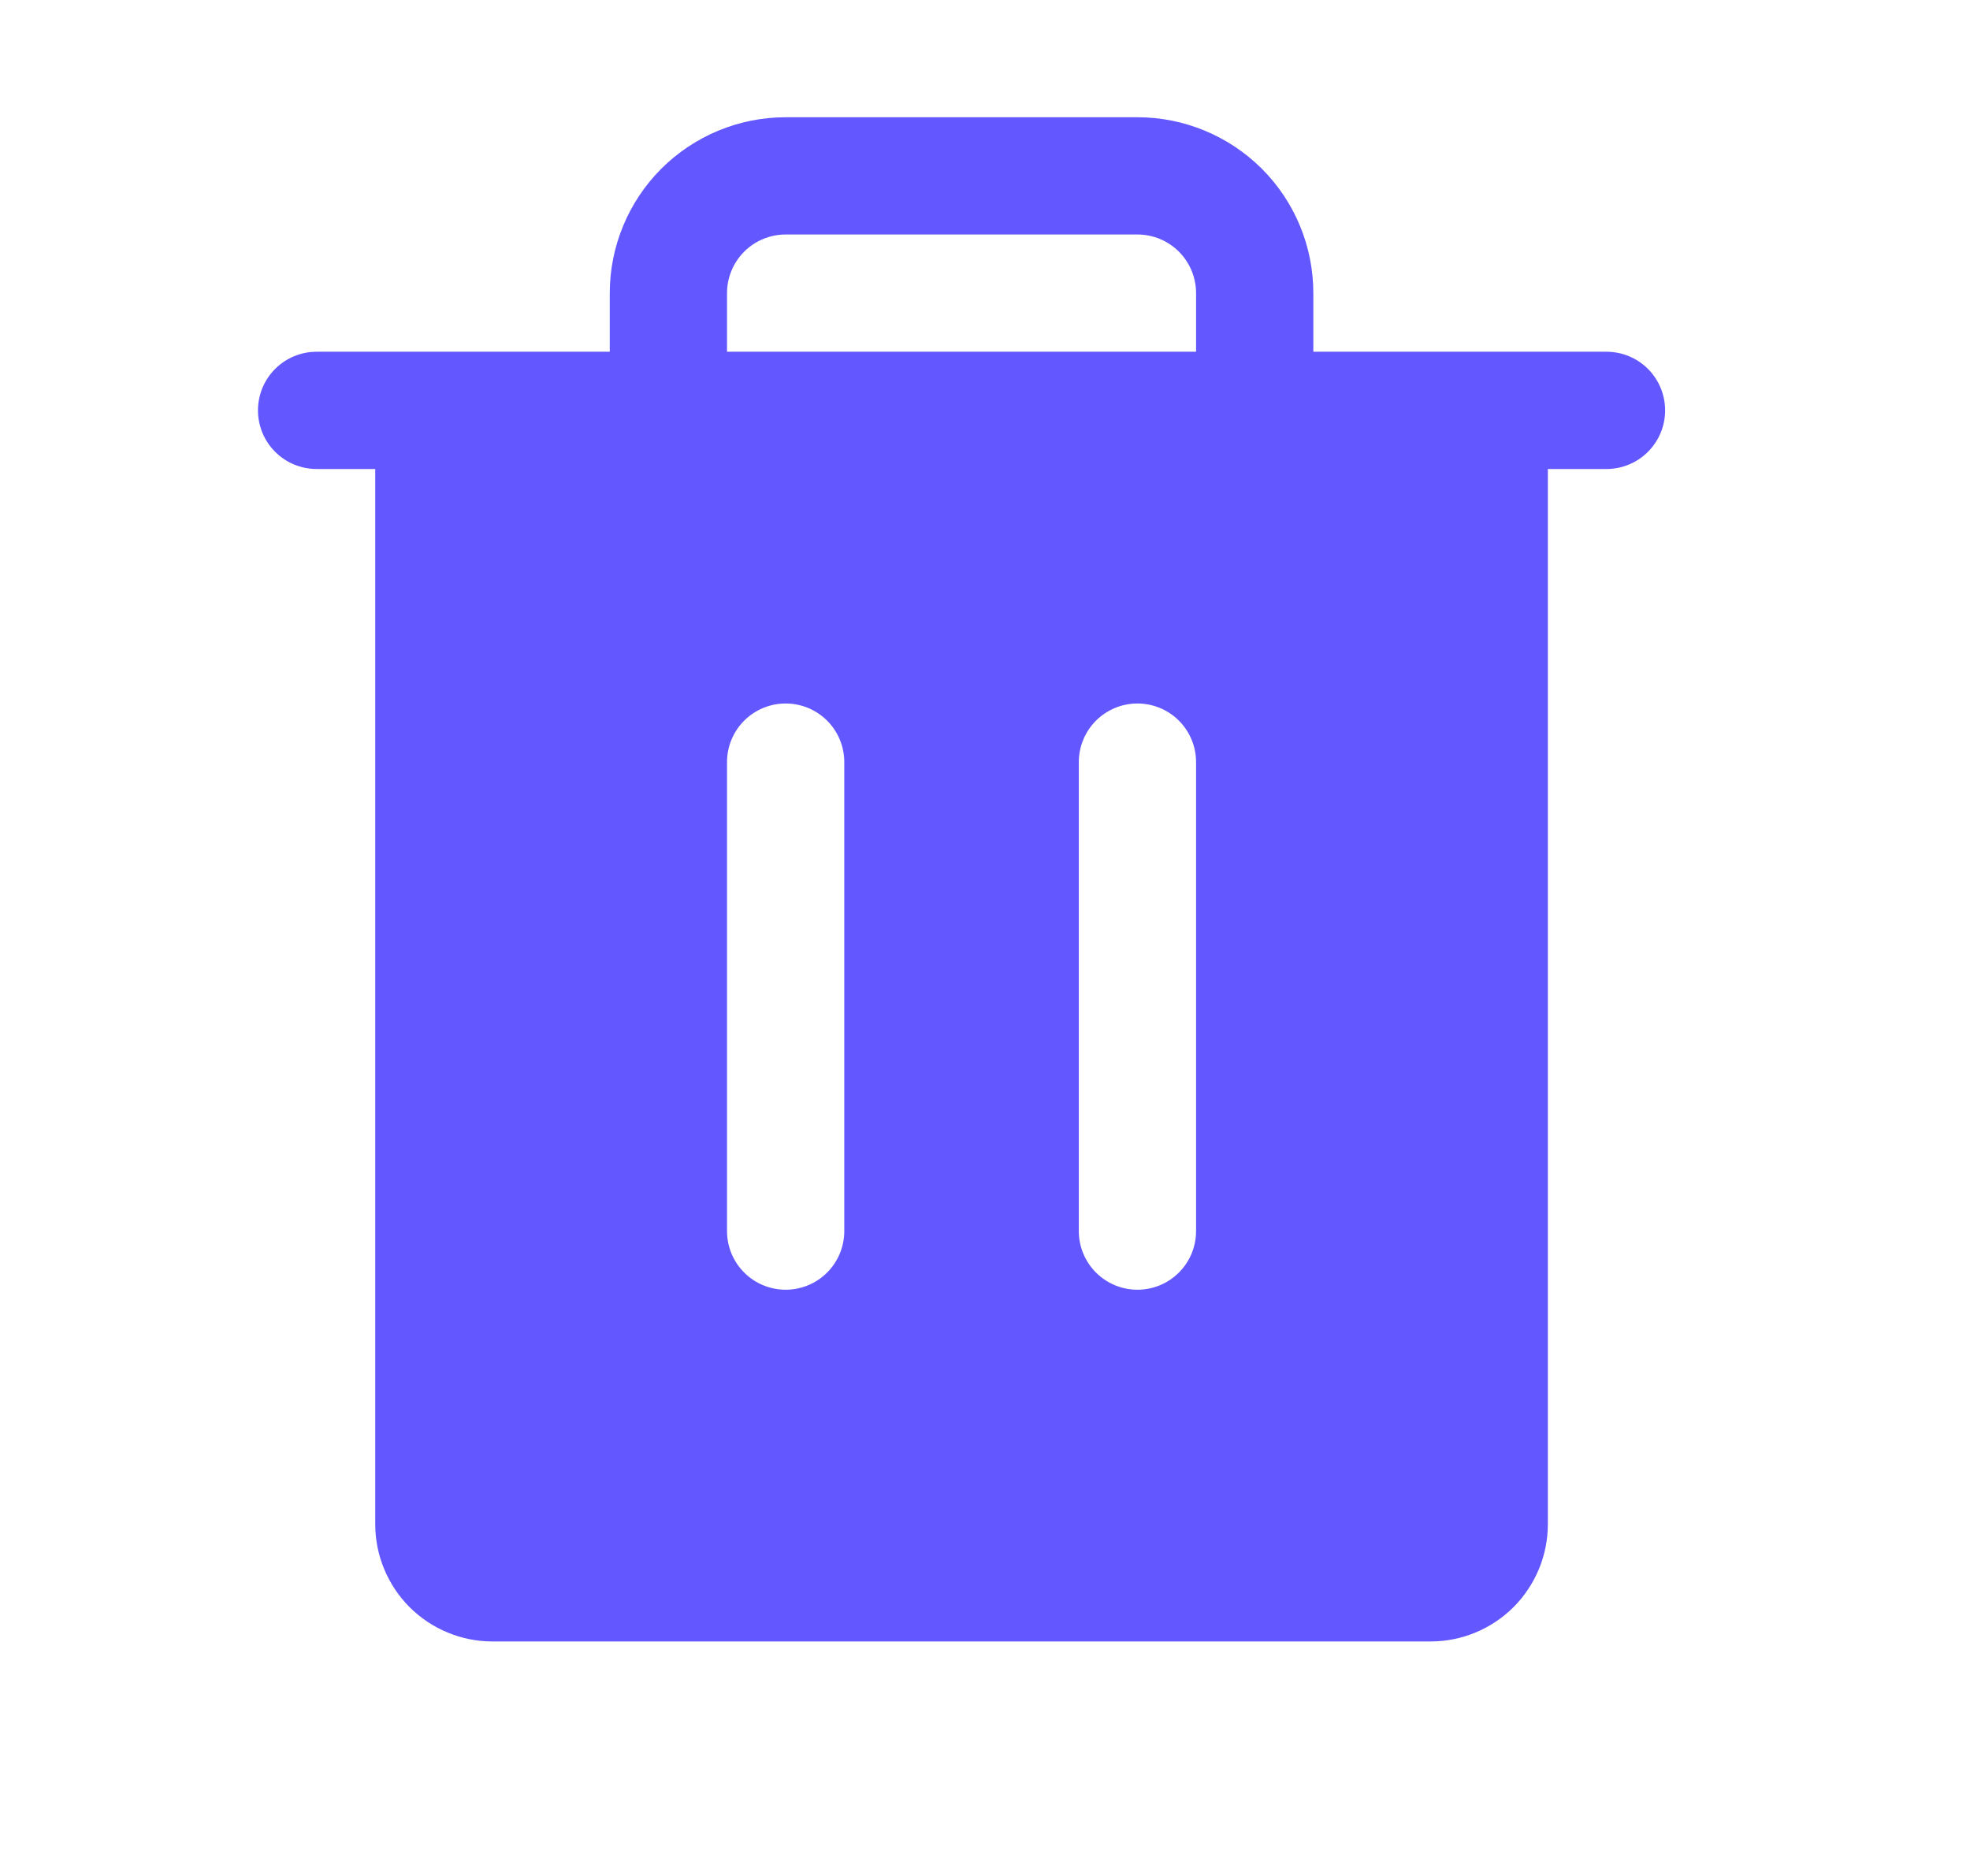 <svg width="21" height="20" viewBox="0 0 21 20" fill="none" xmlns="http://www.w3.org/2000/svg">
<path d="M17.125 3.75H14V3.125C14 2.628 13.803 2.151 13.451 1.799C13.099 1.448 12.622 1.25 12.125 1.25H8.375C7.878 1.25 7.401 1.448 7.049 1.799C6.698 2.151 6.5 2.628 6.5 3.125V3.75H3.375C3.209 3.75 3.05 3.816 2.933 3.933C2.816 4.05 2.75 4.209 2.75 4.375C2.75 4.541 2.816 4.7 2.933 4.817C3.05 4.934 3.209 5 3.375 5H4V16.25C4 16.581 4.132 16.899 4.366 17.134C4.601 17.368 4.918 17.5 5.25 17.5H15.25C15.582 17.5 15.899 17.368 16.134 17.134C16.368 16.899 16.5 16.581 16.5 16.25V5H17.125C17.291 5 17.45 4.934 17.567 4.817C17.684 4.7 17.75 4.541 17.75 4.375C17.75 4.209 17.684 4.05 17.567 3.933C17.45 3.816 17.291 3.75 17.125 3.75ZM9 13.125C9 13.291 8.934 13.45 8.817 13.567C8.7 13.684 8.541 13.75 8.375 13.75C8.209 13.75 8.05 13.684 7.933 13.567C7.816 13.45 7.75 13.291 7.75 13.125V8.125C7.75 7.959 7.816 7.8 7.933 7.683C8.05 7.566 8.209 7.5 8.375 7.5C8.541 7.5 8.7 7.566 8.817 7.683C8.934 7.8 9 7.959 9 8.125V13.125ZM12.75 13.125C12.75 13.291 12.684 13.45 12.567 13.567C12.45 13.684 12.291 13.75 12.125 13.75C11.959 13.75 11.8 13.684 11.683 13.567C11.566 13.45 11.5 13.291 11.5 13.125V8.125C11.5 7.959 11.566 7.8 11.683 7.683C11.8 7.566 11.959 7.5 12.125 7.5C12.291 7.5 12.45 7.566 12.567 7.683C12.684 7.8 12.75 7.959 12.75 8.125V13.125ZM12.75 3.75H7.75V3.125C7.75 2.959 7.816 2.8 7.933 2.683C8.05 2.566 8.209 2.5 8.375 2.5H12.125C12.291 2.5 12.45 2.566 12.567 2.683C12.684 2.8 12.75 2.959 12.75 3.125V3.75Z" fill="#6357FF"/>
</svg>

